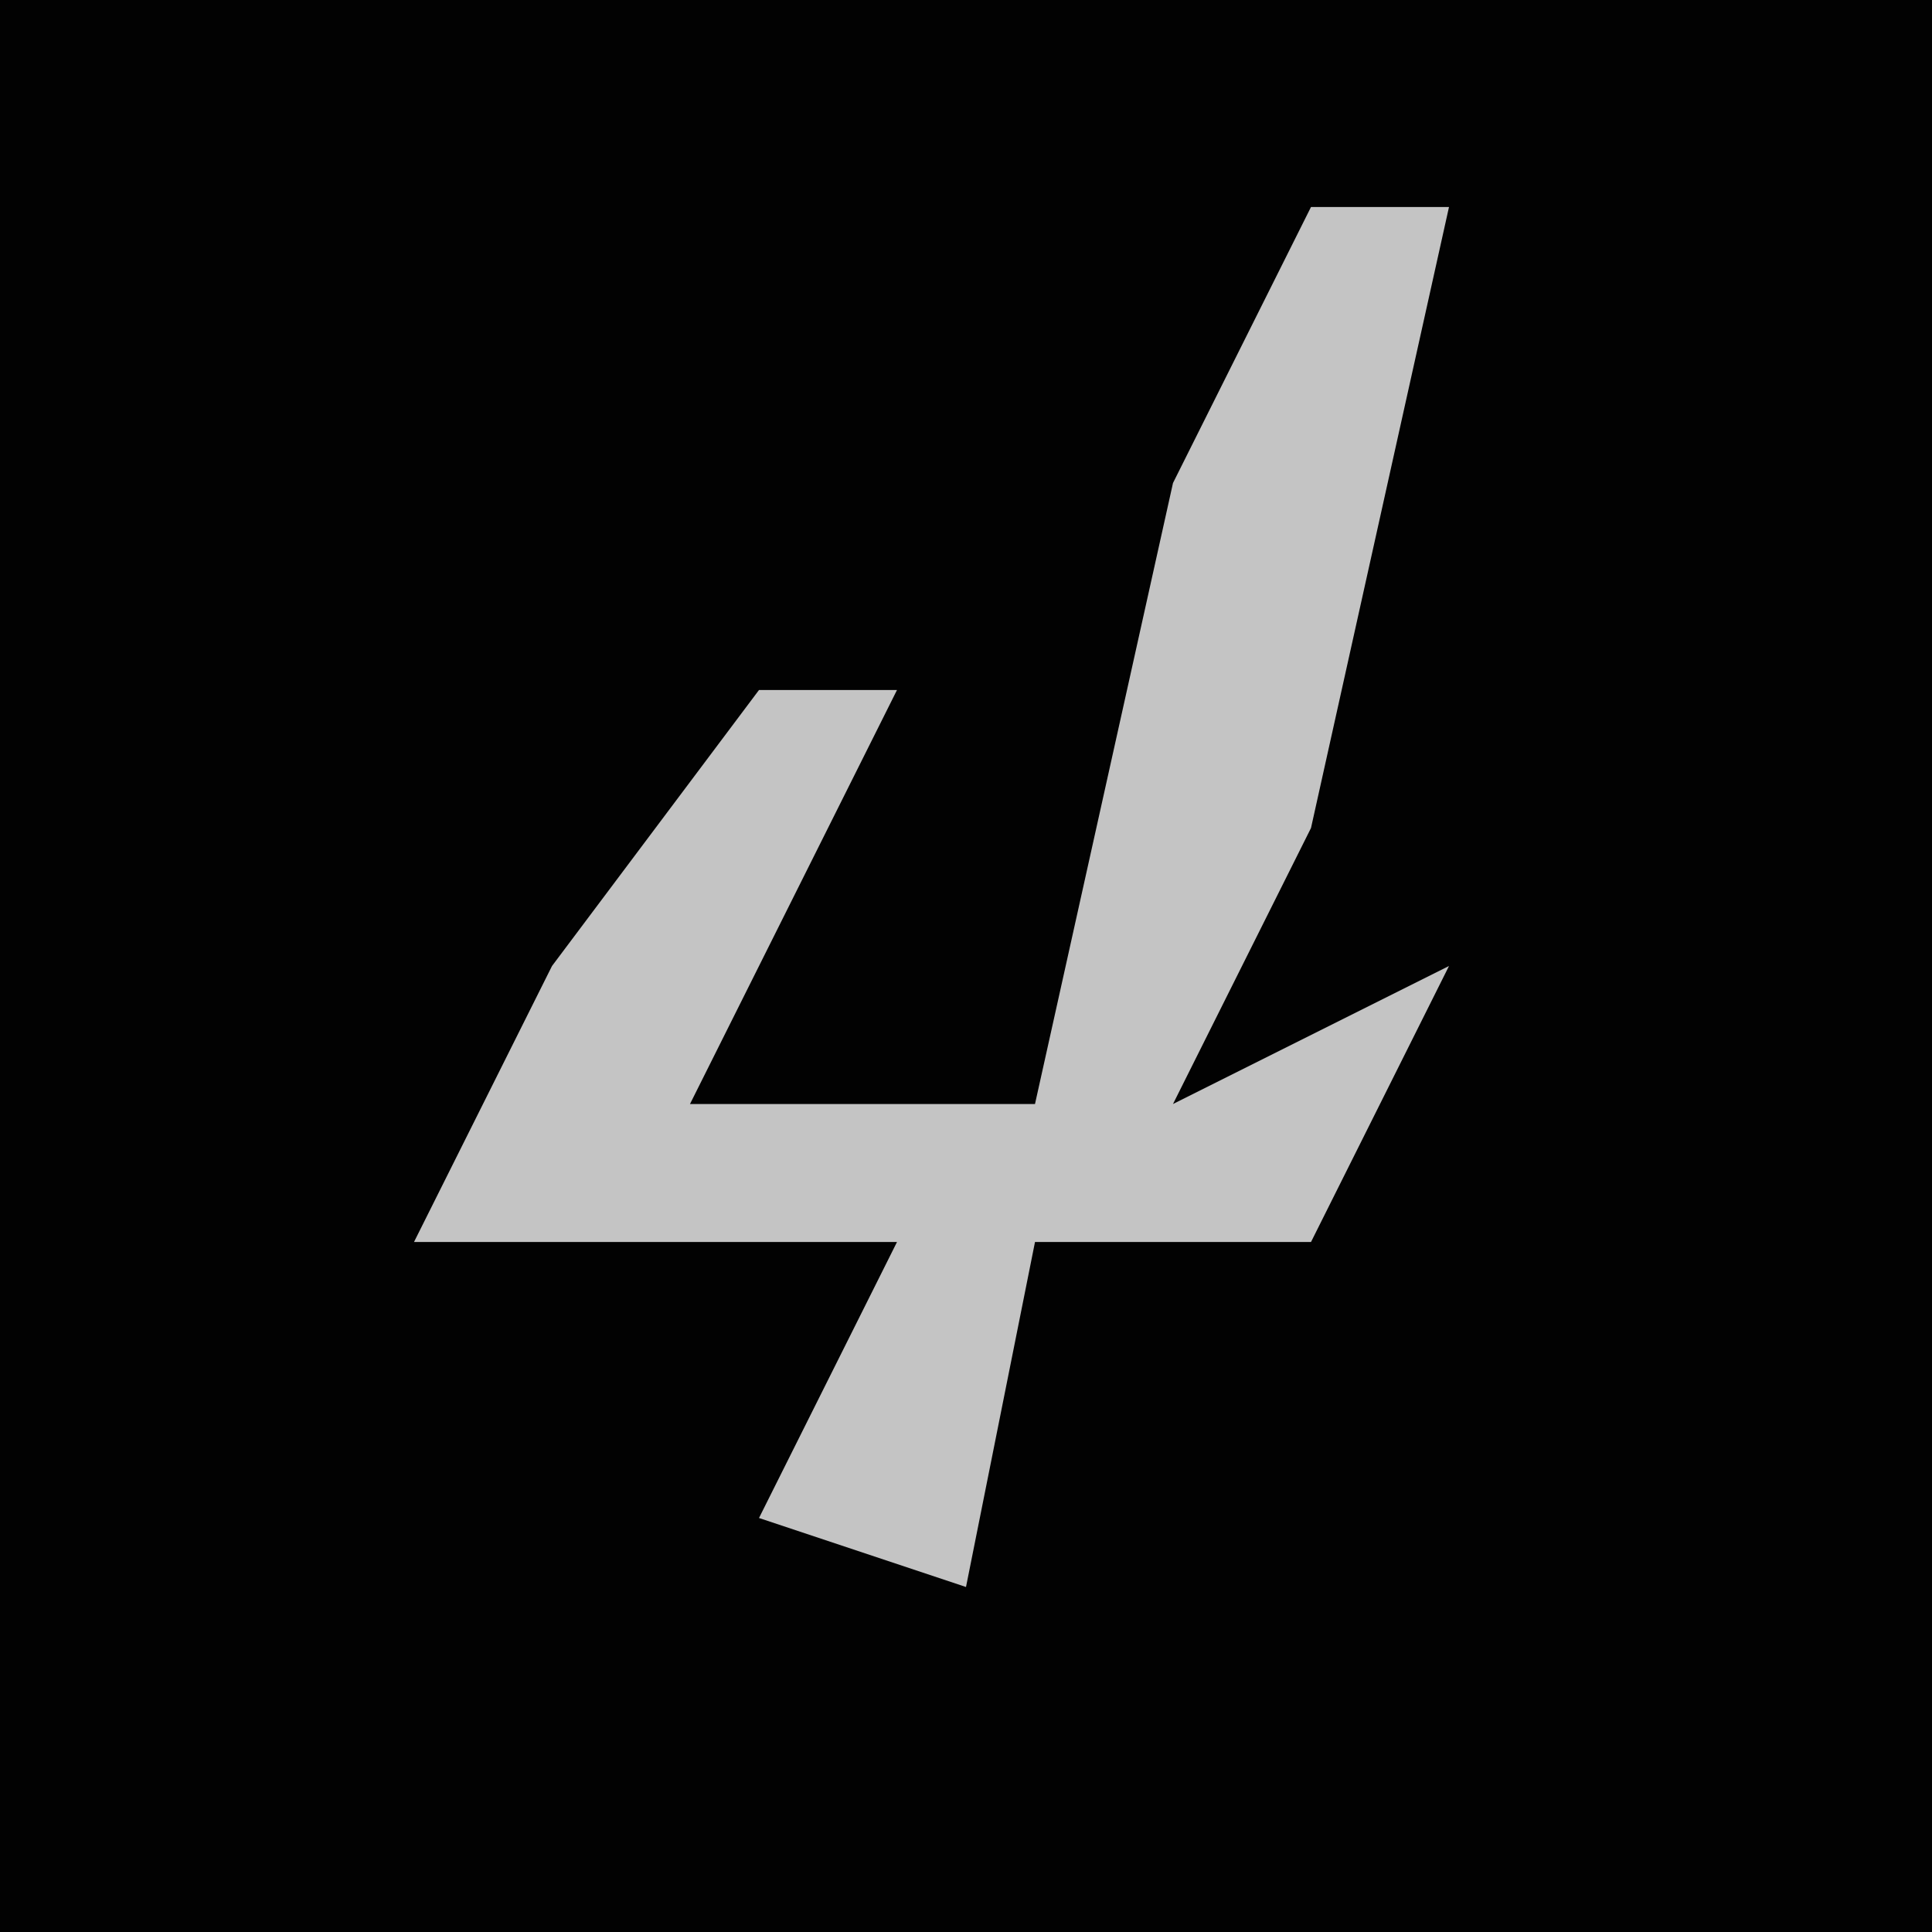 <?xml version="1.0" encoding="UTF-8"?>
<svg version="1.1" xmlns="http://www.w3.org/2000/svg" width="28" height="28">
<path d="M0,0 L28,0 L28,28 L0,28 Z " fill="#020202" transform="translate(0,0)"/>
<path d="M0,0 L2,0 L0,9 L-2,13 L2,11 L0,15 L-4,15 L-5,20 L-8,19 L-6,15 L-13,15 L-11,11 L-8,7 L-6,7 L-8,11 L-9,13 L-4,13 L-2,4 Z " fill="#C4C4C4" transform="translate(19,3)"/>
</svg>
